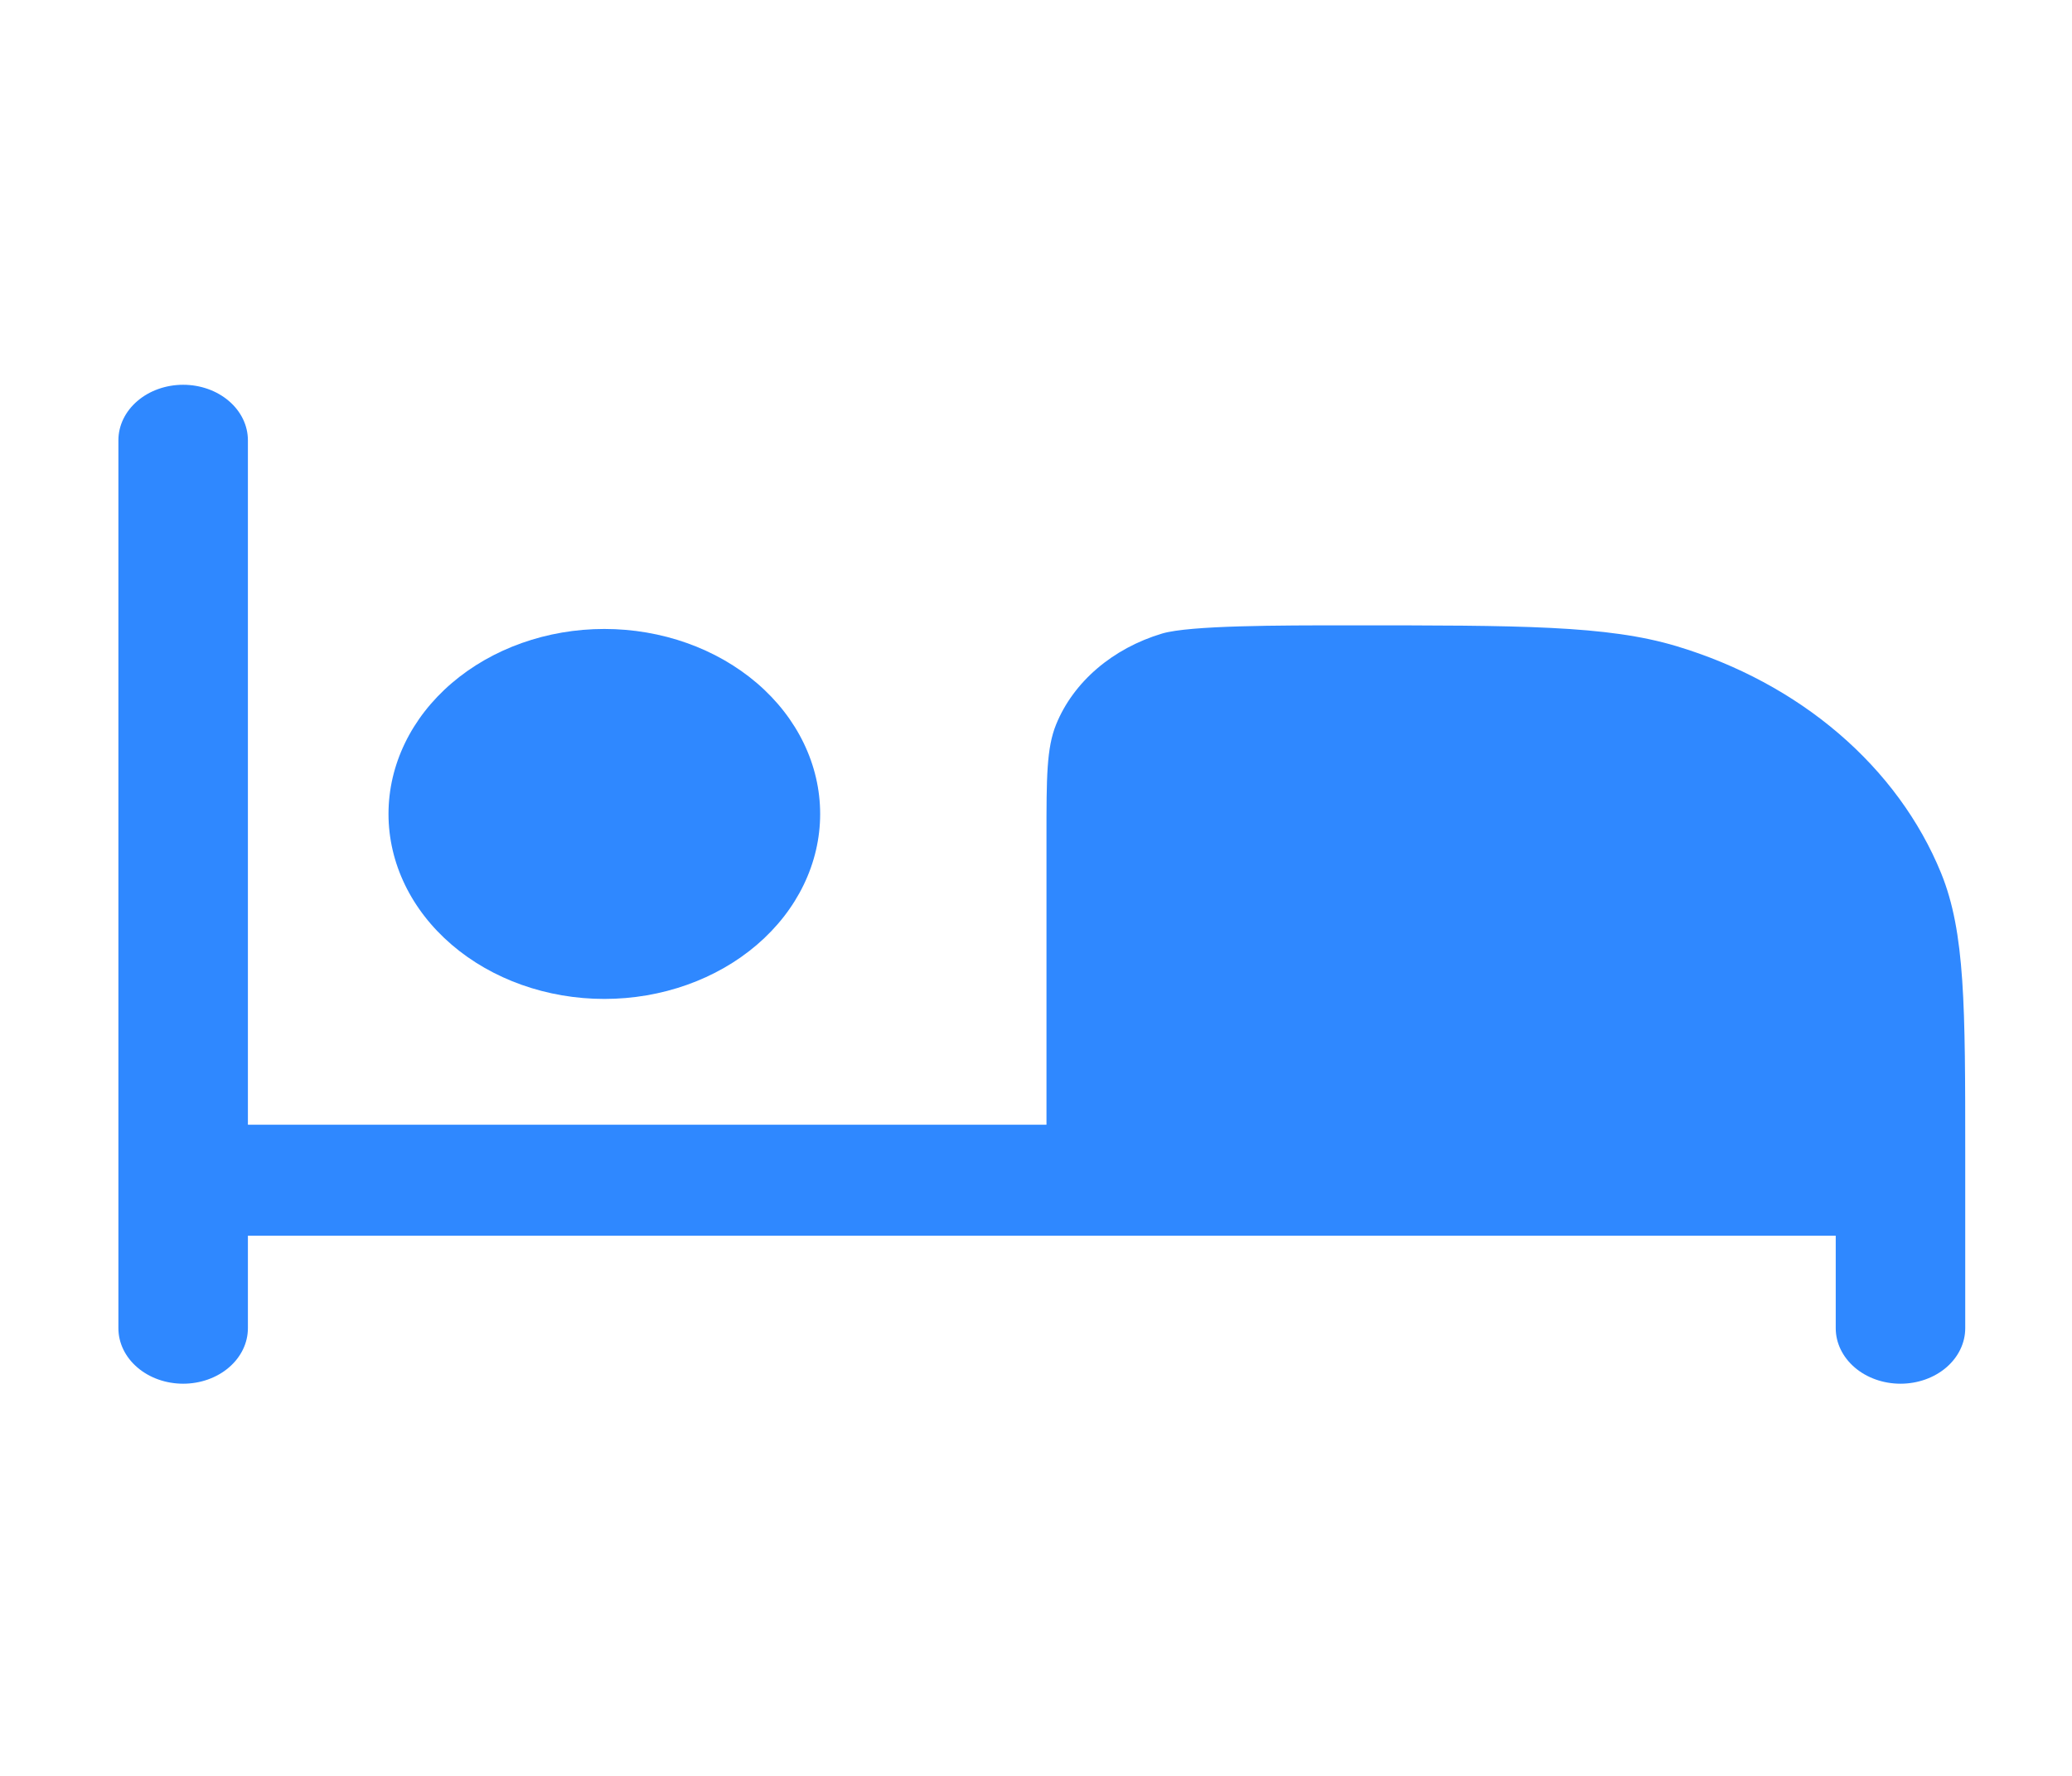 <svg width="70" height="60" viewBox="0 0 70 60" fill="none" xmlns="http://www.w3.org/2000/svg">
<path d="M8.375 14.875C8.375 14.378 8.145 13.901 7.734 13.549C7.324 13.197 6.768 13 6.188 13C5.607 13 5.051 13.197 4.641 13.549C4.23 13.901 4 14.378 4 14.875V44.875C4 45.372 4.23 45.849 4.641 46.201C5.051 46.553 5.607 46.75 6.188 46.75C6.768 46.75 7.324 46.553 7.734 46.201C8.145 45.849 8.375 45.372 8.375 44.875V41.75H62.018V44.875C62.018 45.372 62.249 45.849 62.659 46.201C63.069 46.553 63.626 46.75 64.206 46.75C64.786 46.75 65.342 46.553 65.753 46.201C66.163 45.849 66.393 45.372 66.393 44.875V38.983C66.393 33.995 66.393 31.503 65.577 29.497C64.853 27.725 63.673 26.115 62.124 24.787C60.575 23.459 58.696 22.448 56.628 21.828C54.289 21.128 51.378 21.128 45.562 21.128H45.557C43.229 21.128 40.196 21.128 39.26 21.405C38.433 21.653 37.681 22.058 37.062 22.589C36.442 23.12 35.97 23.764 35.681 24.473C35.354 25.275 35.354 26.275 35.354 28.267V38H8.375V14.875Z" fill="#2F88FF"/>
<path d="M20.417 33.75C22.351 33.75 24.205 33.092 25.573 31.919C26.94 30.747 27.708 29.158 27.708 27.5C27.708 25.842 26.94 24.253 25.573 23.081C24.205 21.909 22.351 21.25 20.417 21.25C18.483 21.25 16.628 21.909 15.261 23.081C13.893 24.253 13.125 25.842 13.125 27.5C13.125 29.158 13.893 30.747 15.261 31.919C16.628 33.092 18.483 33.75 20.417 33.75Z" fill="#2F88FF"/>
</svg>
